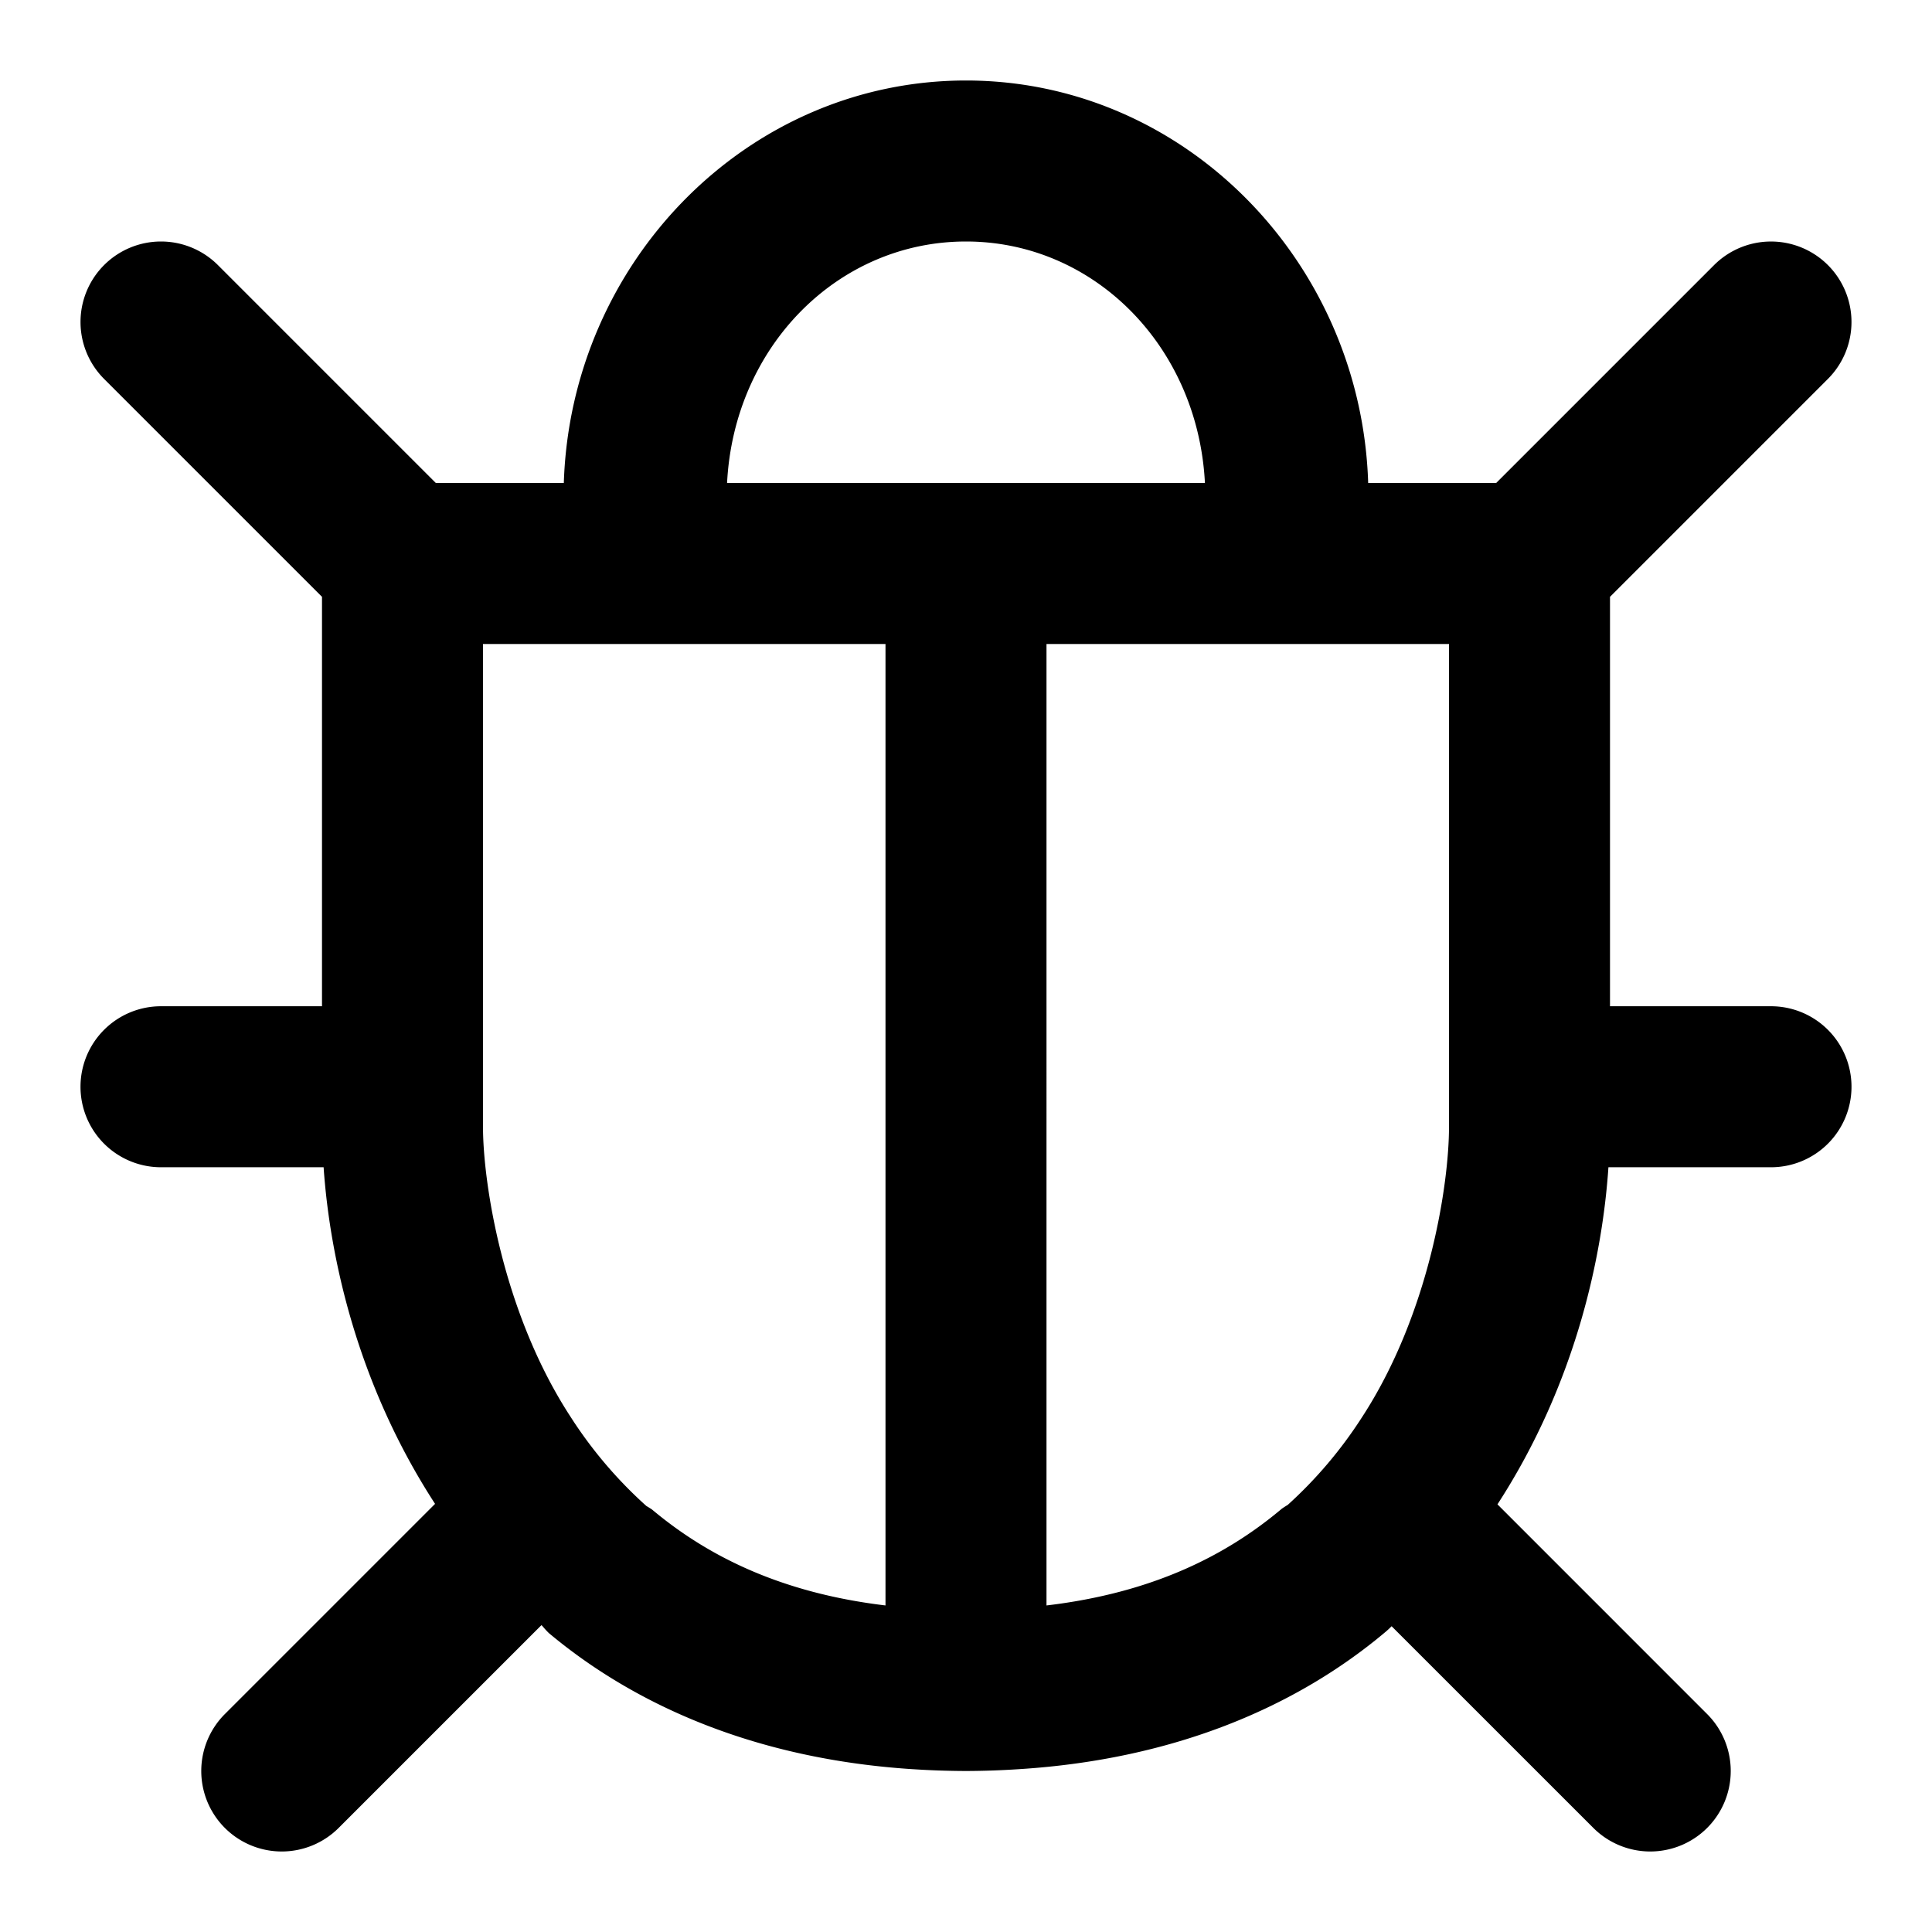 <svg xmlns="http://www.w3.org/2000/svg" width="48" height="48" viewBox="0 0 48 48"><path d="M24 2c-5.434 0-9.82 4.51-9.992 10h-3.18L5.414 6.586A2 2 0 0 0 4 6a2 2 0 0 0-1.414.586 2 2 0 0 0 0 2.828L8 14.828V25H4a2 2 0 0 0-2 2 2 2 0 0 0 2 2h4.04c.149 2.173.81 5.347 2.769 8.363l-5.223 5.223a2 2 0 0 0 0 2.828 2 2 0 0 0 2.828 0l5.037-5.037.024.02a2 2 0 0 0 .162.177c2.187 1.83 5.196 3.131 9.023 3.38l.25.015q.535.029 1.09.031a21 21 0 0 0 1.309-.045c3.877-.243 6.915-1.558 9.115-3.412a2 2 0 0 0 .15-.14l5.012 5.011a2 2 0 0 0 2.828 0 2 2 0 0 0 0-2.828l-5.21-5.211c1.953-3.009 2.61-6.185 2.757-8.375H44a2 2 0 0 0 2-2 2 2 0 0 0-2-2h-4V14.828l5.414-5.414a2 2 0 0 0 0-2.828 2 2 0 0 0-2.828 0L37.172 12h-3.18C33.82 6.51 29.434 2 24 2zm0 4c3.182 0 5.763 2.608 5.936 6H18.064c.173-3.392 2.754-6 5.936-6zM12 16h10v23.887c-2.58-.308-4.405-1.214-5.797-2.38a2 2 0 0 0-.144-.091 10.8 10.8 0 0 1-1.883-2.215C12.472 32.588 12 29.34 12 28zm14 0h10v12c0 1.389-.473 4.63-2.174 7.23a10.8 10.8 0 0 1-1.834 2.16 2 2 0 0 0-.146.094c-1.397 1.177-3.234 2.094-5.846 2.403z"/></svg>